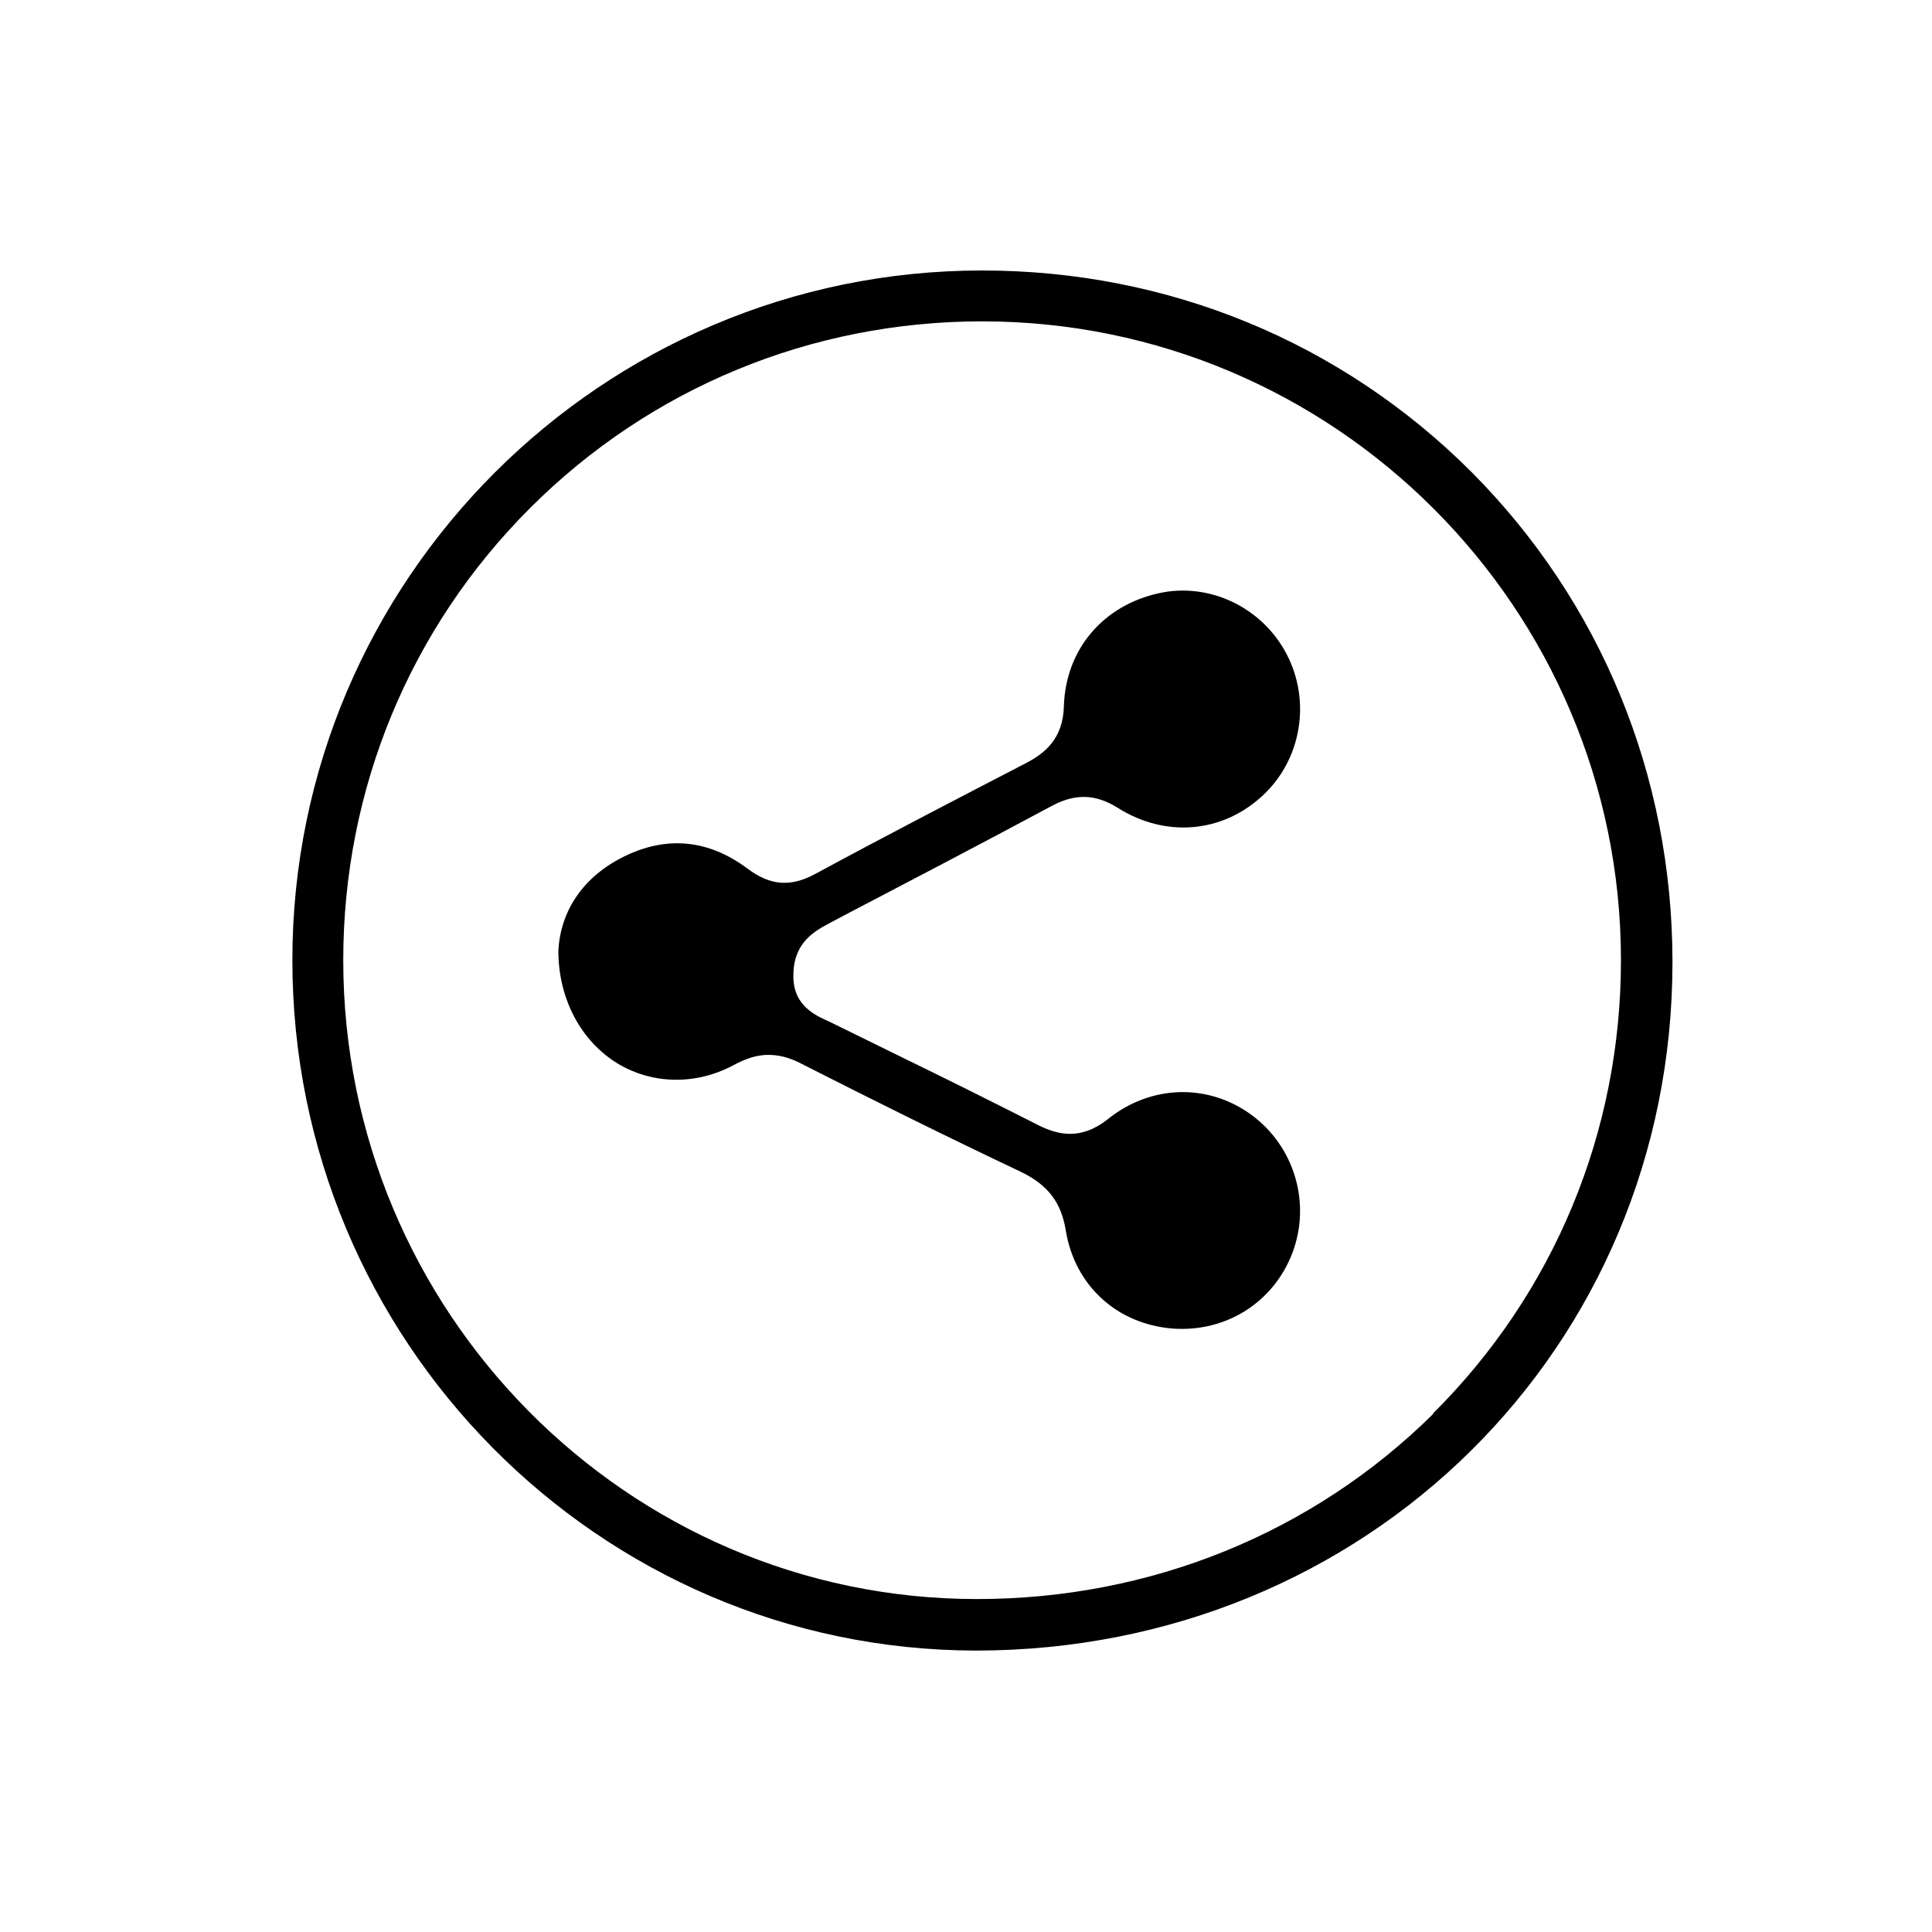 <?xml version="1.0" encoding="UTF-8"?><svg id="Layer_1" xmlns="http://www.w3.org/2000/svg" viewBox="0 0 30 30"><path d="M15.25,4.2h0c-5.9,0-10.71,4.8-10.71,10.71,0,5.91,4.76,10.71,10.61,10.72,6.07,0,10.82-4.7,10.82-10.69,0-2.89-1.11-5.59-3.12-7.61-2.02-2.02-4.71-3.13-7.6-3.13ZM22.26,21.95c-1.88,1.86-4.4,2.88-7.09,2.88-5.43,0-9.84-4.46-9.84-9.92,0-2.65,1.03-5.15,2.9-7.02,1.87-1.87,4.37-2.9,7.02-2.9,5.47,0,9.92,4.45,9.92,9.92,0,2.67-1.04,5.17-2.92,7.04Z"/><path d="M8.67,14.76c0,.75.35,1.41.93,1.76.54.32,1.21.33,1.79.02.15-.08.33-.16.54-.16.14,0,.3.03.48.12,1.14.58,2.29,1.15,3.45,1.7.41.2.62.47.69.91.14.85.79,1.45,1.66,1.52.83.06,1.57-.41,1.86-1.18.29-.77.03-1.65-.64-2.14-.67-.49-1.56-.47-2.23.07-.43.34-.79.23-1.06.1-.71-.36-1.43-.72-2.15-1.07l-1.1-.54c-.22-.1-.59-.25-.57-.75.01-.5.35-.67.55-.78l.15-.08c1.11-.58,2.22-1.16,3.32-1.75.36-.19.67-.18,1.01.03.74.47,1.62.4,2.25-.18.61-.56.76-1.47.38-2.2-.38-.73-1.2-1.12-1.98-.95-.87.19-1.45.87-1.48,1.75-.01.52-.31.74-.57.88-1.1.57-2.2,1.14-3.29,1.73-.39.21-.7.18-1.05-.08-.6-.45-1.25-.52-1.92-.19-.63.31-.99.84-1.02,1.47Z"/></svg>